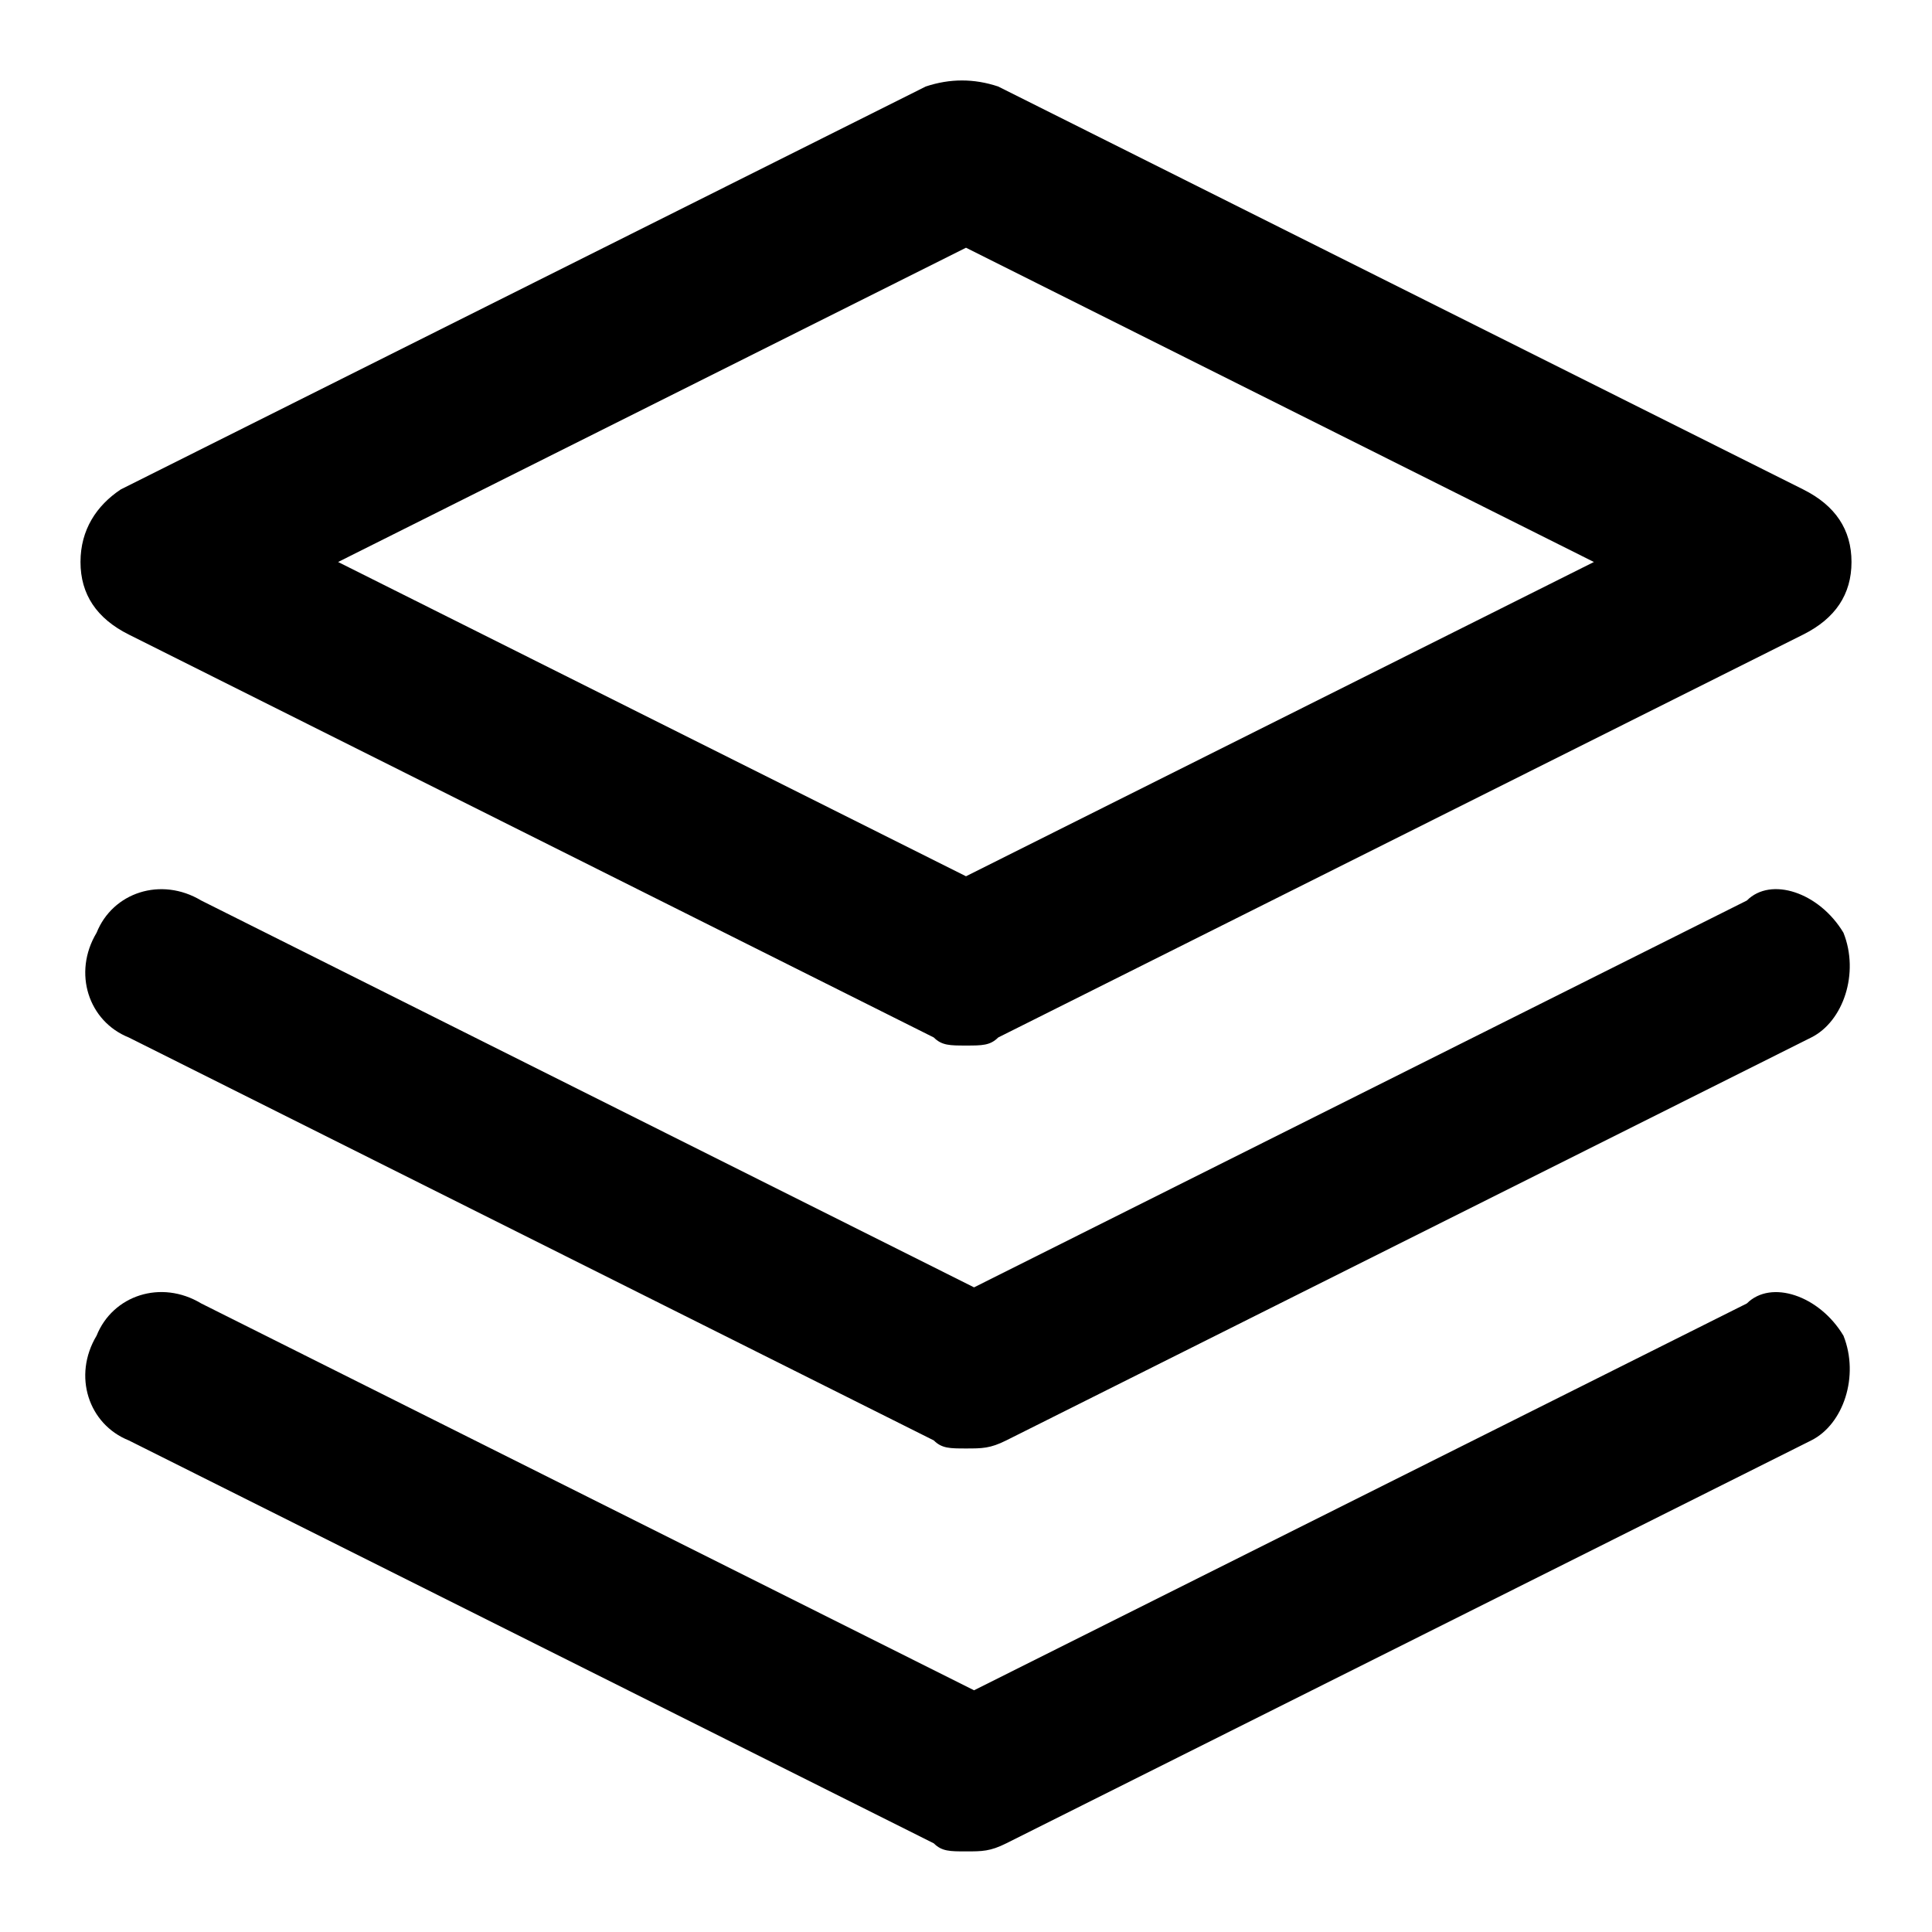 <svg fill="currentColor" height="18" viewBox="0 0 18 18" width="18" xmlns="http://www.w3.org/2000/svg" xmlns:xlink="http://www.w3.org/1999/xlink"><path clip-rule="evenodd" d="m8.7 9.666-7.5-3.754c-.3-.15-.45-.375-.45-.676s.15-.526.375-.676l7.5-3.754c.225-.075.45-.075.675 0l7.5 3.754c.3.15.45.375.45.676s-.15.526-.45.676l-7.5 3.754c-.075.075-.15.075-.3.075s-.225 0-.3-.075zm6.15-4.43-5.85-2.928-5.85 2.928 5.85 2.928zm2.325 7.208c.15.376 0 .826-.3.976l-7.5 3.754c-.15.075-.225.075-.375.075s-.225 0-.3-.075l-7.5-3.754c-.375-.15-.525-.601-.3-.976.15-.375.6-.526.975-.3l7.2 3.604 7.2-3.604c.225-.225.675-.075.9.3zm-.3-2.778c.3-.15.45-.601.3-.976-.225-.375-.675-.526-.9-.3l-7.2 3.604-7.2-3.604c-.375-.225-.825-.075-.975.3-.225.375-.075.826.3.976l7.5 3.754c.075.075.15.075.3.075s.225 0 .375-.075z" fill-rule="evenodd"/></svg>
